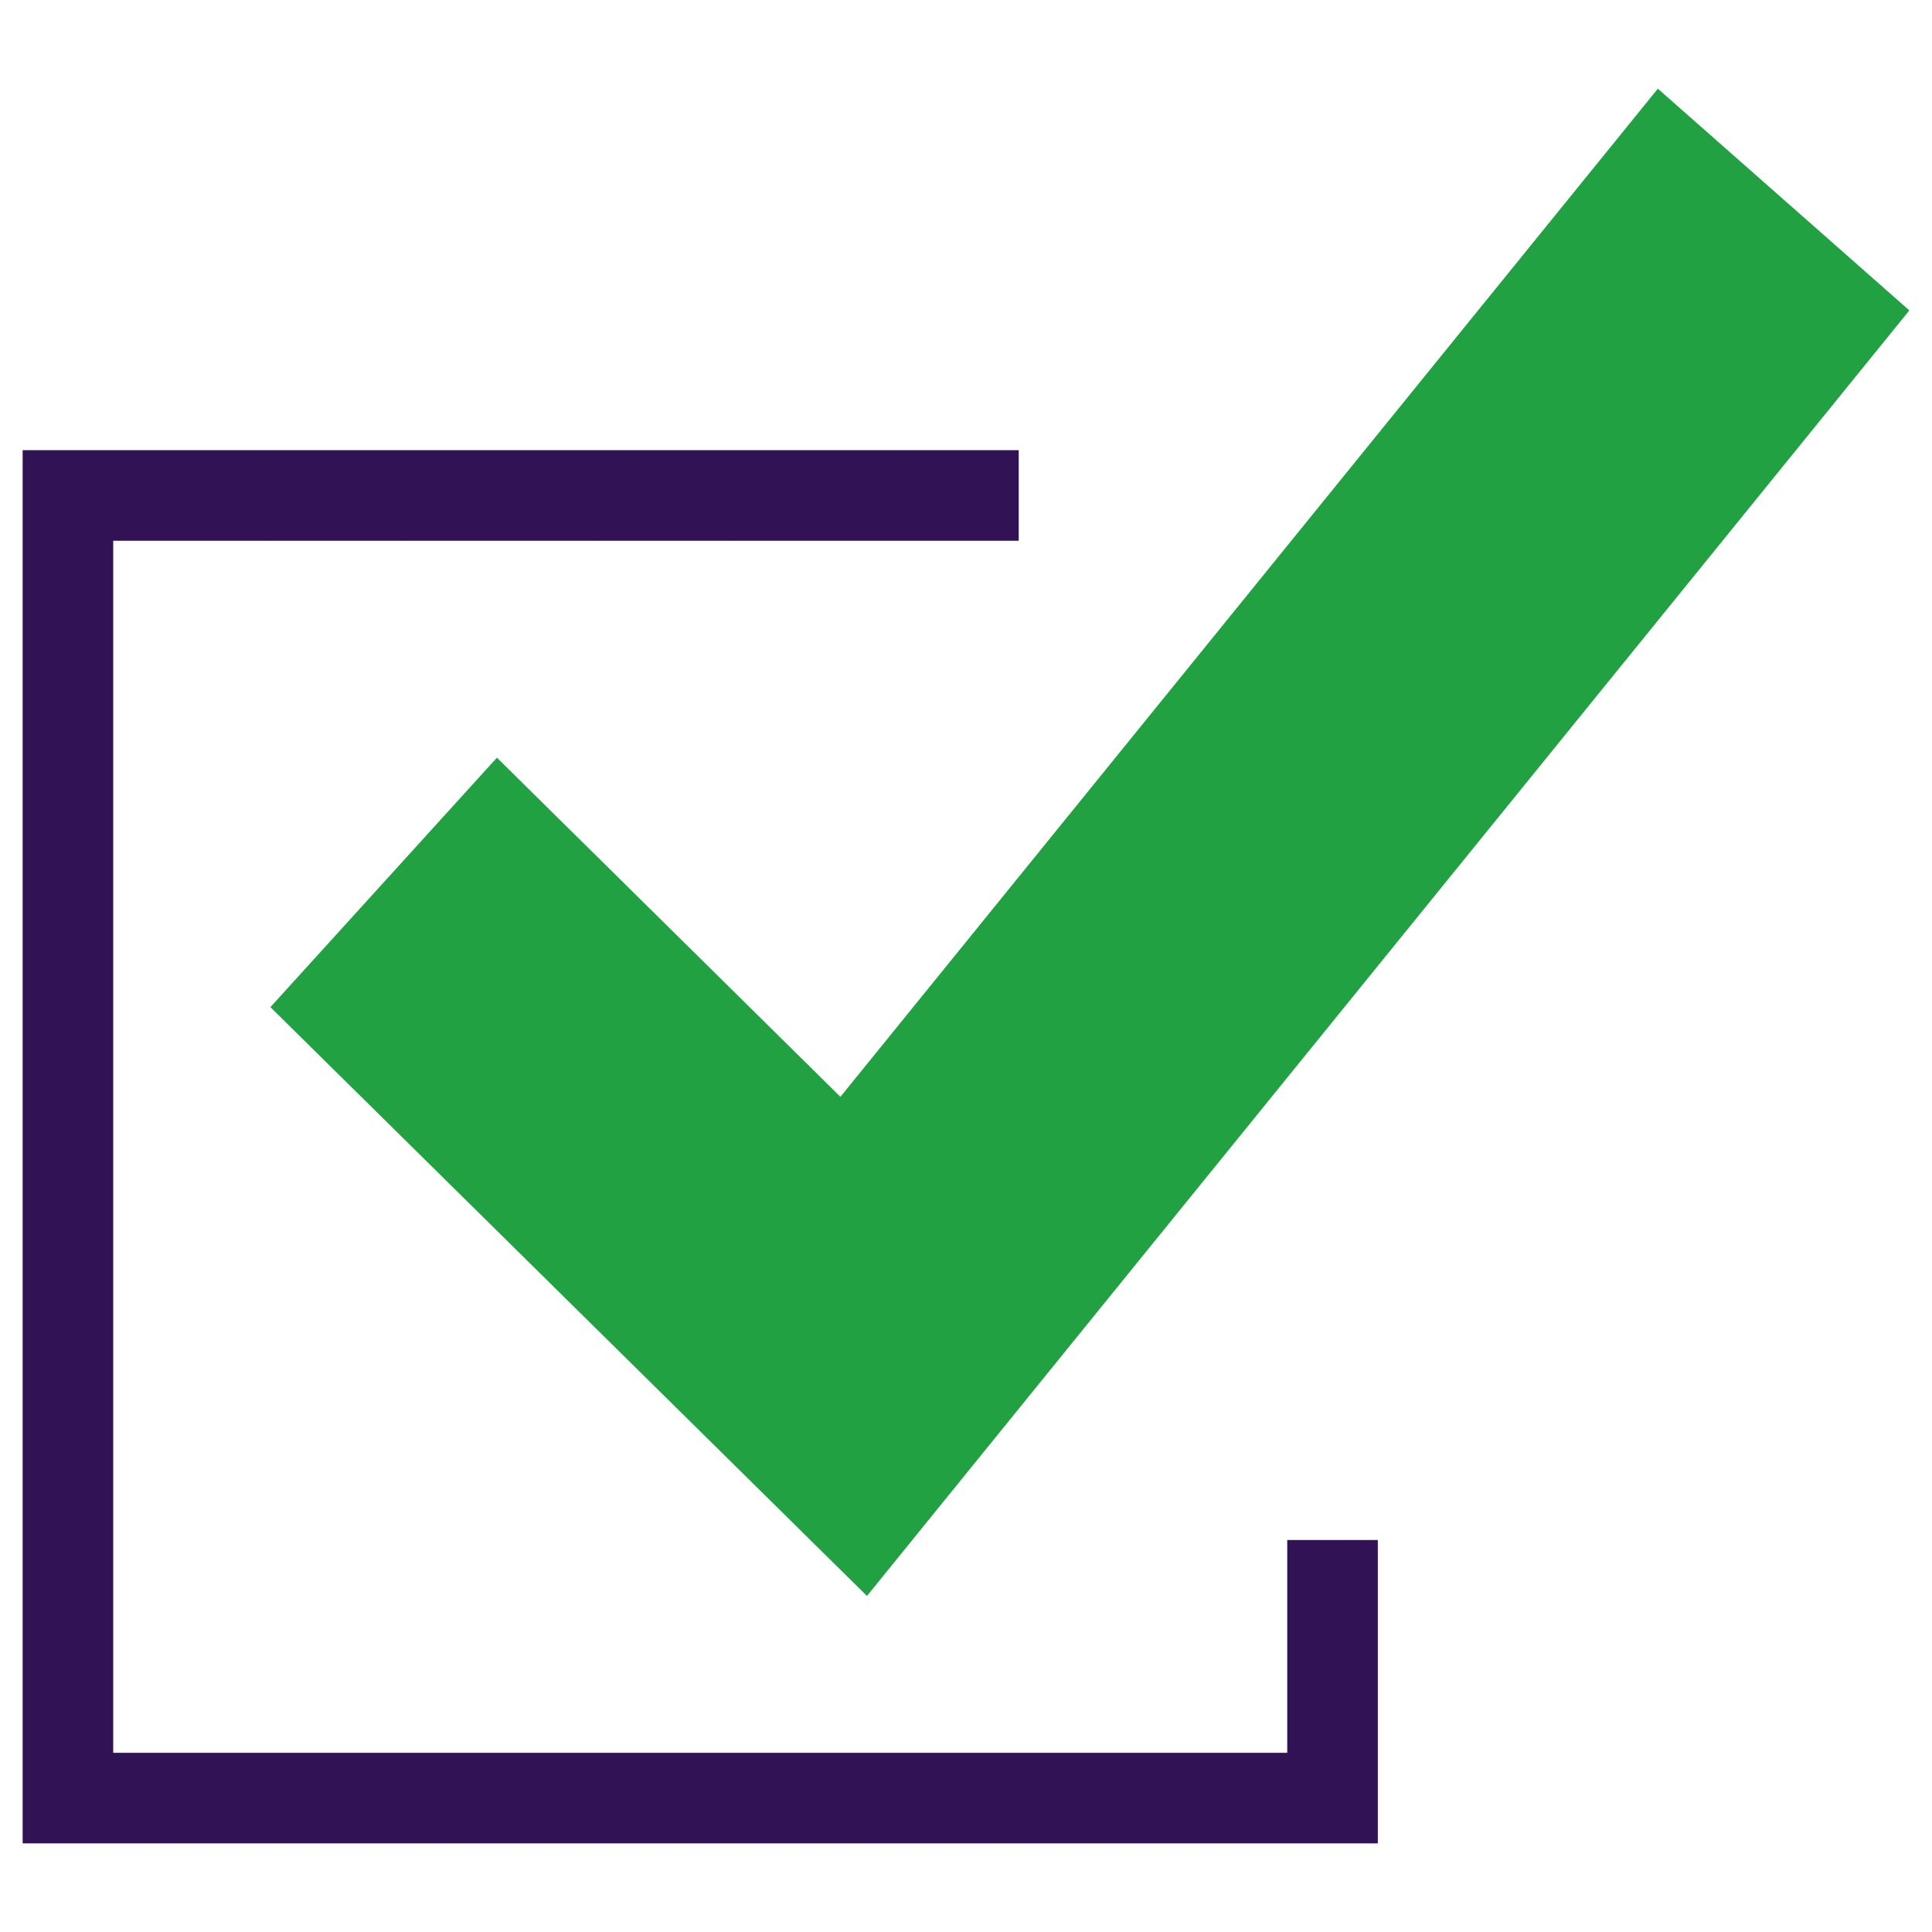 <svg viewBox="0 0 72 72" fill="none" xmlns="http://www.w3.org/2000/svg">
<path d="M61.783 3.305L31.32 40.875L18.519 28.236L10.077 37.533L32.309 59.477L71.156 11.568L61.783 3.305Z" fill="#22A142" />
<path d="M51.347 68.697H0.844V16.777H37.965V20.152H4.219V65.322H47.972V57.392H51.347V68.697Z" fill="#311255" />
</svg>